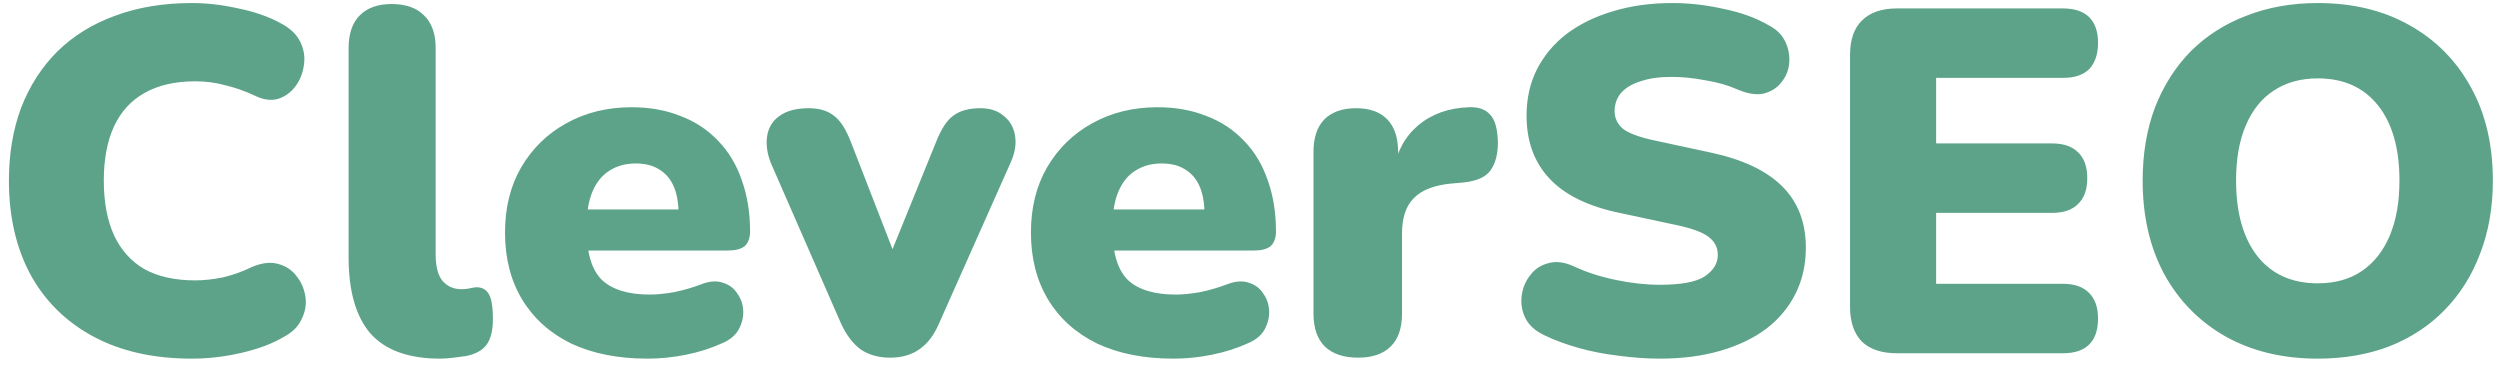 <svg width="184" height="27" viewBox="0 0 184 27" fill="none" xmlns="http://www.w3.org/2000/svg">
<path d="M14.12 26.396C11.312 26.396 8.9 25.856 6.884 24.776C4.868 23.696 3.32 22.172 2.24 20.204C1.184 18.236 0.656 15.932 0.656 13.292C0.656 11.324 0.956 9.536 1.556 7.928C2.18 6.32 3.068 4.94 4.22 3.788C5.396 2.636 6.812 1.76 8.468 1.16C10.148 0.536 12.032 0.224 14.12 0.224C15.224 0.224 16.364 0.356 17.54 0.62C18.74 0.86 19.796 1.232 20.708 1.736C21.38 2.096 21.848 2.552 22.112 3.104C22.376 3.656 22.46 4.22 22.364 4.796C22.292 5.372 22.088 5.888 21.752 6.344C21.416 6.8 20.984 7.112 20.456 7.28C19.928 7.424 19.352 7.34 18.728 7.028C18.008 6.692 17.288 6.44 16.568 6.272C15.872 6.08 15.14 5.984 14.372 5.984C12.884 5.984 11.636 6.272 10.628 6.848C9.644 7.4 8.9 8.216 8.396 9.296C7.892 10.376 7.64 11.708 7.64 13.292C7.64 14.876 7.892 16.22 8.396 17.324C8.9 18.404 9.644 19.232 10.628 19.808C11.636 20.36 12.884 20.636 14.372 20.636C14.996 20.636 15.668 20.564 16.388 20.42C17.108 20.252 17.816 20 18.512 19.664C19.232 19.352 19.868 19.268 20.42 19.412C20.996 19.556 21.452 19.844 21.788 20.276C22.148 20.708 22.376 21.212 22.472 21.788C22.568 22.34 22.484 22.892 22.22 23.444C21.98 23.996 21.548 24.44 20.924 24.776C20.084 25.28 19.04 25.676 17.792 25.964C16.568 26.252 15.344 26.396 14.12 26.396ZM32.389 26.396C30.085 26.396 28.381 25.784 27.277 24.56C26.197 23.312 25.657 21.44 25.657 18.944V3.536C25.657 2.48 25.933 1.676 26.485 1.124C27.037 0.572 27.817 0.296 28.825 0.296C29.857 0.296 30.649 0.572 31.201 1.124C31.777 1.676 32.065 2.48 32.065 3.536V18.728C32.065 19.616 32.233 20.264 32.569 20.672C32.929 21.08 33.385 21.284 33.937 21.284C34.105 21.284 34.273 21.272 34.441 21.248C34.633 21.2 34.837 21.164 35.053 21.14C35.461 21.14 35.761 21.296 35.953 21.608C36.169 21.92 36.277 22.556 36.277 23.516C36.277 24.356 36.109 24.992 35.773 25.424C35.437 25.832 34.921 26.096 34.225 26.216C34.033 26.24 33.757 26.276 33.397 26.324C33.037 26.372 32.701 26.396 32.389 26.396ZM47.645 26.396C45.485 26.396 43.613 26.024 42.029 25.28C40.469 24.512 39.269 23.432 38.429 22.04C37.589 20.648 37.169 19.004 37.169 17.108C37.169 15.284 37.565 13.688 38.357 12.32C39.173 10.928 40.277 9.848 41.669 9.08C43.085 8.288 44.693 7.892 46.493 7.892C47.813 7.892 49.013 8.108 50.093 8.54C51.173 8.948 52.097 9.56 52.865 10.376C53.633 11.168 54.209 12.128 54.593 13.256C55.001 14.384 55.205 15.644 55.205 17.036C55.205 17.516 55.073 17.876 54.809 18.116C54.545 18.332 54.125 18.44 53.549 18.44H42.533V15.416H50.525L49.949 15.884C49.949 14.996 49.829 14.276 49.589 13.724C49.349 13.172 48.989 12.752 48.509 12.464C48.053 12.176 47.477 12.032 46.781 12.032C46.037 12.032 45.389 12.212 44.837 12.572C44.309 12.908 43.901 13.412 43.613 14.084C43.325 14.756 43.181 15.596 43.181 16.604V16.928C43.181 18.632 43.553 19.856 44.297 20.6C45.065 21.32 46.241 21.68 47.825 21.68C48.353 21.68 48.953 21.62 49.625 21.5C50.321 21.356 50.981 21.164 51.605 20.924C52.229 20.684 52.769 20.648 53.225 20.816C53.681 20.96 54.029 21.224 54.269 21.608C54.533 21.968 54.677 22.388 54.701 22.868C54.725 23.324 54.617 23.78 54.377 24.236C54.137 24.668 53.741 25.004 53.189 25.244C52.349 25.628 51.449 25.916 50.489 26.108C49.553 26.3 48.605 26.396 47.645 26.396ZM65.497 26.324C64.657 26.324 63.937 26.12 63.337 25.712C62.761 25.28 62.281 24.644 61.897 23.804L56.749 12.032C56.461 11.312 56.365 10.64 56.461 10.016C56.557 9.392 56.857 8.9 57.361 8.54C57.889 8.156 58.609 7.964 59.521 7.964C60.289 7.964 60.901 8.144 61.357 8.504C61.837 8.84 62.269 9.512 62.653 10.52L66.289 19.88H65.065L68.881 10.484C69.265 9.5 69.697 8.84 70.177 8.504C70.657 8.144 71.317 7.964 72.157 7.964C72.877 7.964 73.453 8.156 73.885 8.54C74.341 8.9 74.617 9.392 74.713 10.016C74.809 10.64 74.689 11.312 74.353 12.032L69.097 23.84C68.737 24.68 68.257 25.304 67.657 25.712C67.081 26.12 66.361 26.324 65.497 26.324ZM86.352 26.396C84.192 26.396 82.32 26.024 80.736 25.28C79.176 24.512 77.976 23.432 77.136 22.04C76.296 20.648 75.876 19.004 75.876 17.108C75.876 15.284 76.272 13.688 77.064 12.32C77.88 10.928 78.984 9.848 80.376 9.08C81.792 8.288 83.4 7.892 85.2 7.892C86.52 7.892 87.72 8.108 88.8 8.54C89.88 8.948 90.804 9.56 91.572 10.376C92.34 11.168 92.916 12.128 93.3 13.256C93.708 14.384 93.912 15.644 93.912 17.036C93.912 17.516 93.78 17.876 93.516 18.116C93.252 18.332 92.832 18.44 92.256 18.44H81.24V15.416H89.232L88.656 15.884C88.656 14.996 88.536 14.276 88.296 13.724C88.056 13.172 87.696 12.752 87.216 12.464C86.76 12.176 86.184 12.032 85.488 12.032C84.744 12.032 84.096 12.212 83.544 12.572C83.016 12.908 82.608 13.412 82.32 14.084C82.032 14.756 81.888 15.596 81.888 16.604V16.928C81.888 18.632 82.26 19.856 83.004 20.6C83.772 21.32 84.948 21.68 86.532 21.68C87.06 21.68 87.66 21.62 88.332 21.5C89.028 21.356 89.688 21.164 90.312 20.924C90.936 20.684 91.476 20.648 91.932 20.816C92.388 20.96 92.736 21.224 92.976 21.608C93.24 21.968 93.384 22.388 93.408 22.868C93.432 23.324 93.324 23.78 93.084 24.236C92.844 24.668 92.448 25.004 91.896 25.244C91.056 25.628 90.156 25.916 89.196 26.108C88.26 26.3 87.312 26.396 86.352 26.396ZM99.949 26.324C98.893 26.324 98.077 26.048 97.501 25.496C96.949 24.944 96.673 24.14 96.673 23.084V11.168C96.673 10.136 96.937 9.344 97.465 8.792C98.017 8.24 98.797 7.964 99.805 7.964C100.813 7.964 101.581 8.24 102.109 8.792C102.637 9.344 102.901 10.136 102.901 11.168V12.644H102.541C102.781 11.204 103.393 10.064 104.377 9.224C105.385 8.384 106.633 7.94 108.121 7.892C108.817 7.868 109.333 8.048 109.669 8.432C110.029 8.792 110.221 9.476 110.245 10.484C110.245 11.348 110.065 12.032 109.705 12.536C109.345 13.04 108.661 13.34 107.653 13.436L106.825 13.508C105.553 13.628 104.629 13.988 104.053 14.588C103.477 15.164 103.189 16.028 103.189 17.18V23.084C103.189 24.14 102.913 24.944 102.361 25.496C101.809 26.048 101.005 26.324 99.949 26.324ZM122.146 26.396C121.186 26.396 120.178 26.324 119.122 26.18C118.09 26.06 117.106 25.868 116.17 25.604C115.234 25.34 114.394 25.028 113.65 24.668C113.002 24.356 112.546 23.948 112.282 23.444C112.018 22.916 111.922 22.364 111.994 21.788C112.066 21.212 112.27 20.708 112.606 20.276C112.942 19.82 113.386 19.52 113.938 19.376C114.49 19.208 115.114 19.28 115.81 19.592C116.722 20.024 117.754 20.36 118.906 20.6C120.058 20.84 121.138 20.96 122.146 20.96C123.73 20.96 124.834 20.756 125.458 20.348C126.106 19.916 126.43 19.388 126.43 18.764C126.43 18.212 126.202 17.768 125.746 17.432C125.314 17.096 124.534 16.808 123.406 16.568L119.194 15.668C116.89 15.188 115.174 14.348 114.046 13.148C112.918 11.948 112.354 10.4 112.354 8.504C112.354 7.256 112.606 6.128 113.11 5.12C113.638 4.088 114.37 3.212 115.306 2.492C116.266 1.772 117.394 1.22 118.69 0.836C120.01 0.428 121.474 0.224 123.082 0.224C124.33 0.224 125.59 0.368 126.862 0.656C128.158 0.92 129.274 1.328 130.21 1.88C130.762 2.168 131.158 2.564 131.398 3.068C131.638 3.572 131.734 4.1 131.686 4.652C131.638 5.18 131.446 5.648 131.11 6.056C130.798 6.464 130.366 6.74 129.814 6.884C129.286 7.004 128.65 6.908 127.906 6.596C127.21 6.284 126.418 6.056 125.53 5.912C124.666 5.744 123.826 5.66 123.01 5.66C122.122 5.66 121.366 5.768 120.742 5.984C120.118 6.176 119.638 6.464 119.302 6.848C118.99 7.232 118.834 7.676 118.834 8.18C118.834 8.684 119.038 9.116 119.446 9.476C119.878 9.812 120.658 10.1 121.786 10.34L125.962 11.24C128.29 11.744 130.03 12.572 131.182 13.724C132.334 14.876 132.91 16.376 132.91 18.224C132.91 19.472 132.658 20.6 132.154 21.608C131.65 22.616 130.93 23.48 129.994 24.2C129.058 24.896 127.93 25.436 126.61 25.82C125.29 26.204 123.802 26.396 122.146 26.396ZM139.619 26C138.491 26 137.627 25.712 137.027 25.136C136.451 24.536 136.163 23.684 136.163 22.58V4.04C136.163 2.936 136.451 2.096 137.027 1.52C137.627 0.92 138.491 0.62 139.619 0.62H151.823C152.687 0.62 153.335 0.836 153.767 1.268C154.199 1.7 154.415 2.324 154.415 3.14C154.415 3.98 154.199 4.628 153.767 5.084C153.335 5.516 152.687 5.732 151.823 5.732H142.499V10.556H151.031C151.871 10.556 152.507 10.772 152.939 11.204C153.395 11.636 153.623 12.272 153.623 13.112C153.623 13.952 153.395 14.588 152.939 15.02C152.507 15.452 151.871 15.668 151.031 15.668H142.499V20.888H151.823C152.687 20.888 153.335 21.116 153.767 21.572C154.199 22.004 154.415 22.628 154.415 23.444C154.415 24.284 154.199 24.92 153.767 25.352C153.335 25.784 152.687 26 151.823 26H139.619ZM170.587 26.396C168.019 26.396 165.763 25.856 163.819 24.776C161.875 23.672 160.363 22.136 159.283 20.168C158.227 18.2 157.699 15.908 157.699 13.292C157.699 11.324 157.999 9.536 158.599 7.928C159.223 6.32 160.099 4.94 161.227 3.788C162.379 2.636 163.747 1.76 165.331 1.16C166.915 0.536 168.667 0.224 170.587 0.224C173.155 0.224 175.399 0.764 177.319 1.844C179.263 2.924 180.775 4.448 181.855 6.416C182.935 8.36 183.475 10.652 183.475 13.292C183.475 15.26 183.163 17.048 182.539 18.656C181.939 20.264 181.063 21.656 179.911 22.832C178.783 23.984 177.427 24.872 175.843 25.496C174.259 26.096 172.507 26.396 170.587 26.396ZM170.587 20.852C171.859 20.852 172.939 20.552 173.827 19.952C174.715 19.352 175.399 18.488 175.879 17.36C176.359 16.232 176.599 14.876 176.599 13.292C176.599 10.916 176.071 9.068 175.015 7.748C173.959 6.428 172.483 5.768 170.587 5.768C169.339 5.768 168.259 6.068 167.347 6.668C166.459 7.244 165.775 8.096 165.295 9.224C164.815 10.328 164.575 11.684 164.575 13.292C164.575 15.668 165.103 17.528 166.159 18.872C167.215 20.192 168.691 20.852 170.587 20.852Z" fill="#5DA389"/>
</svg>
